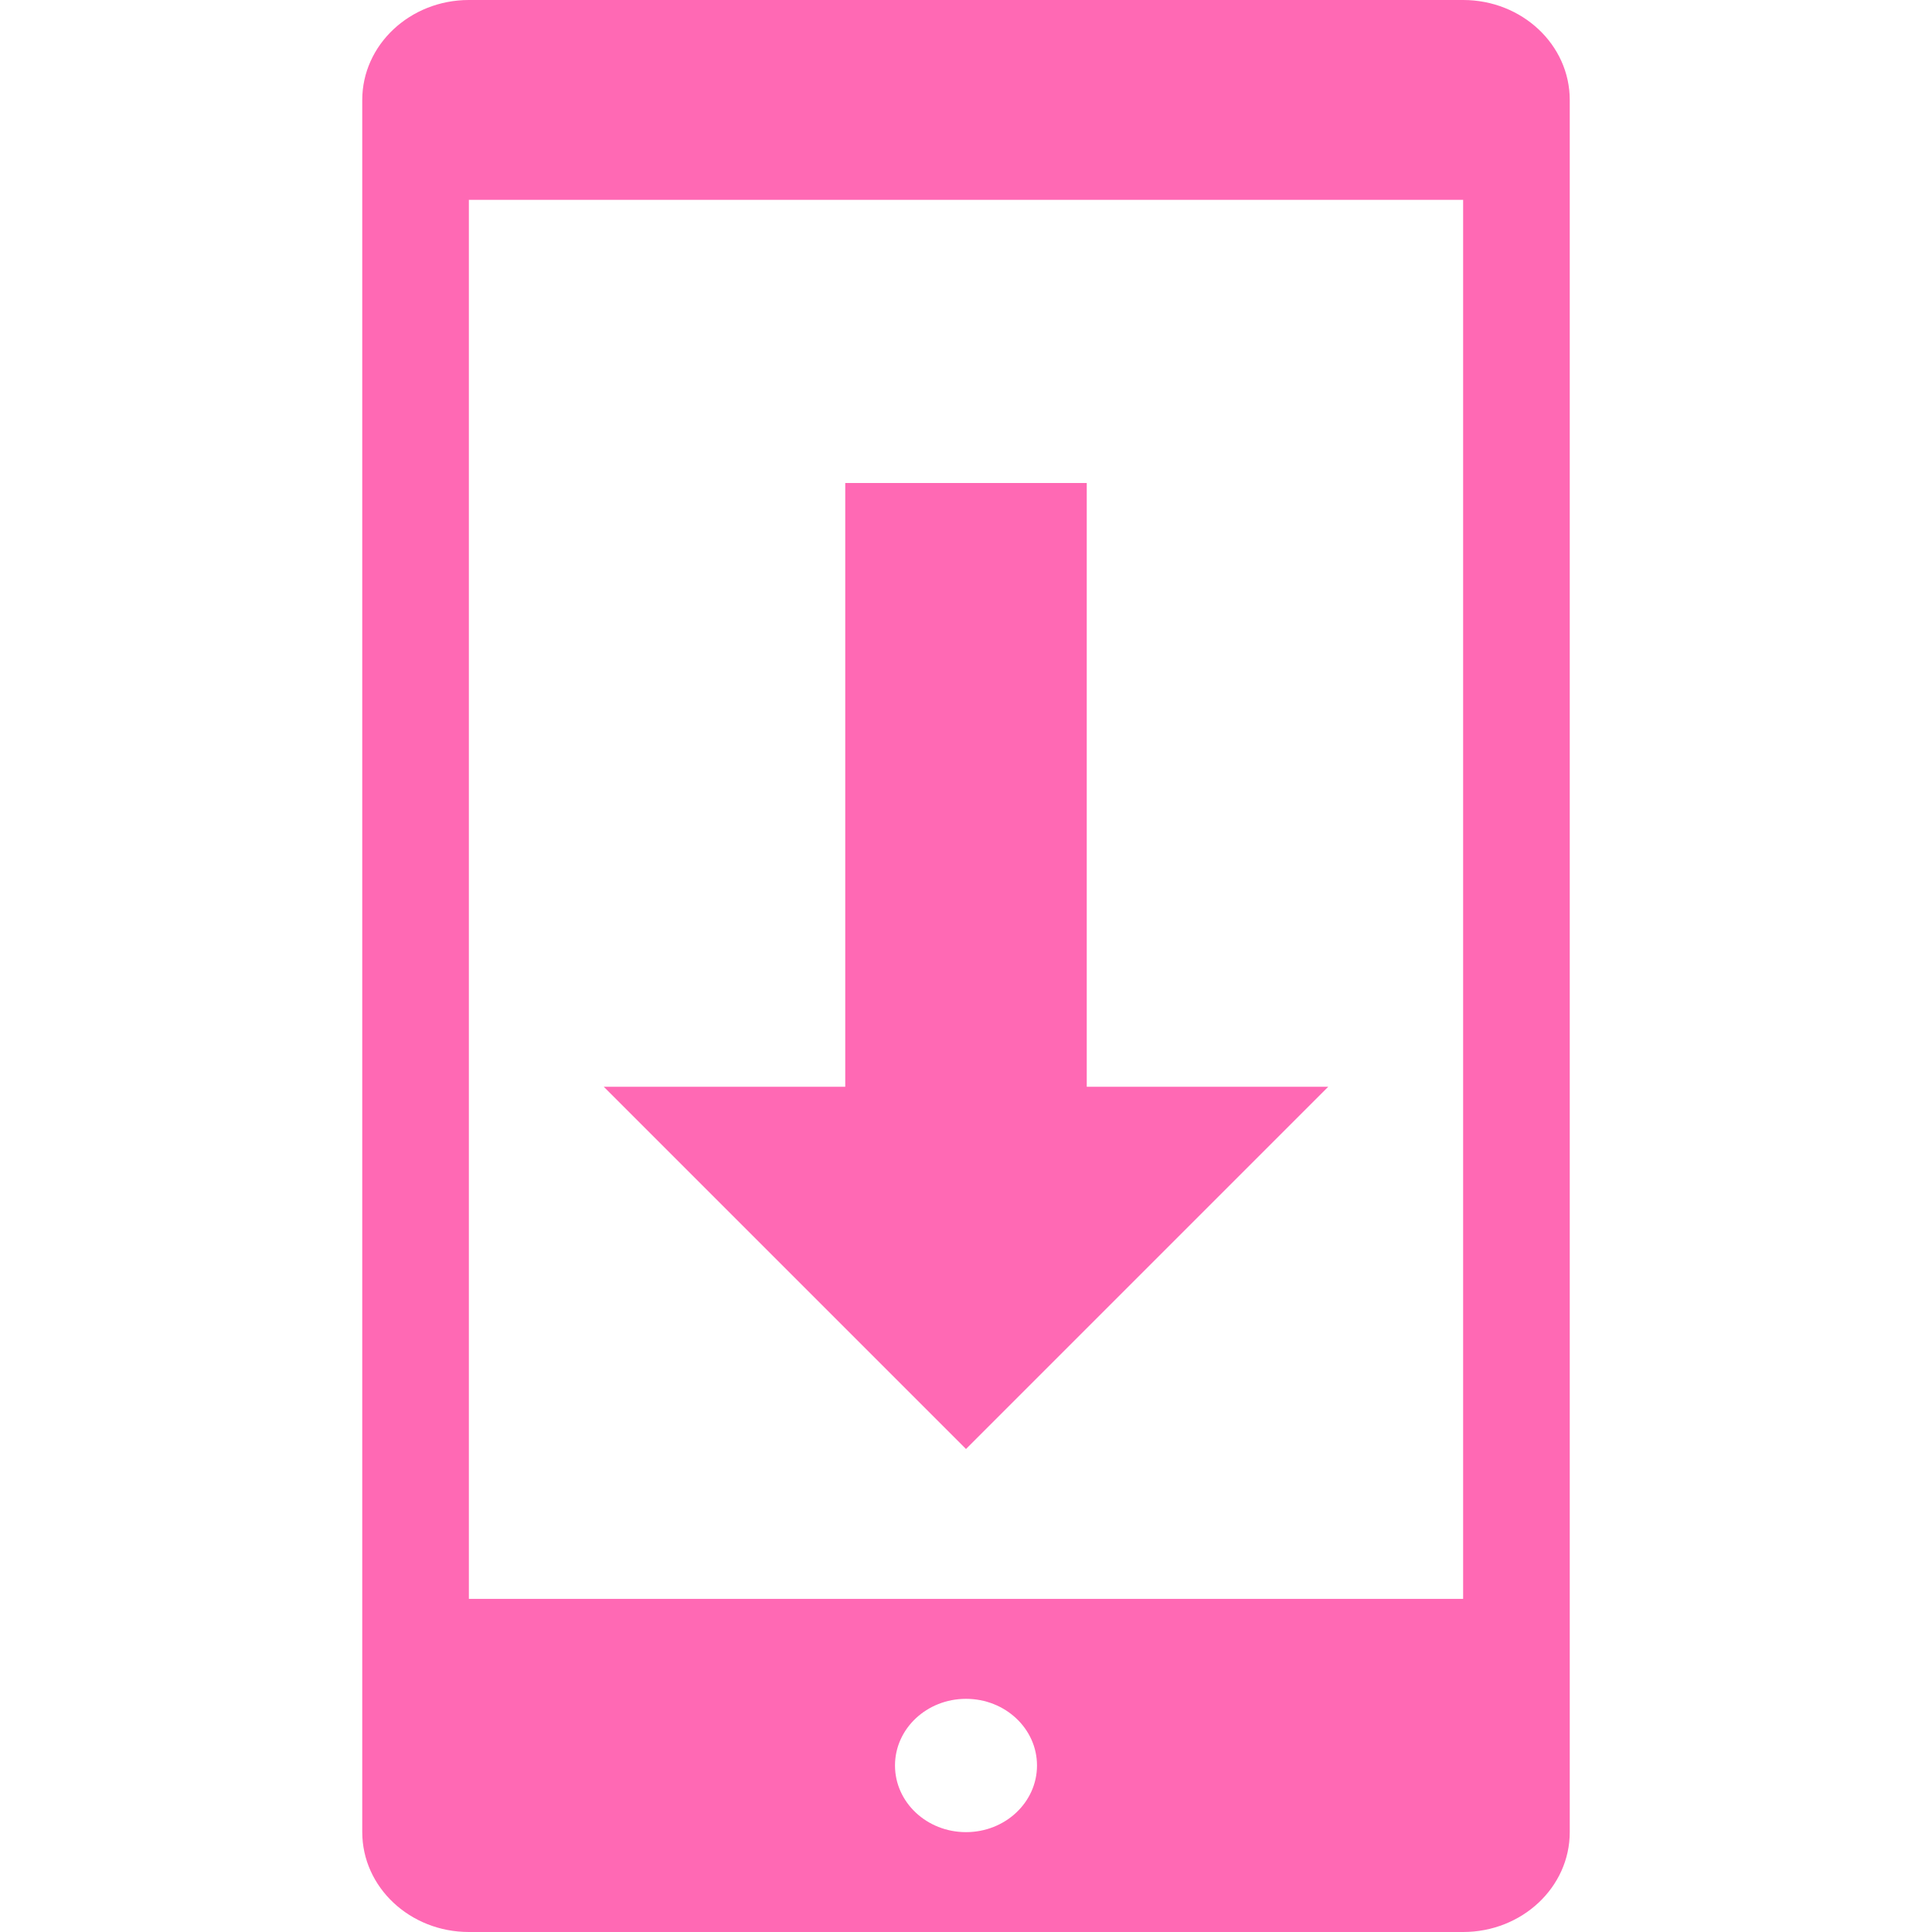 <?xml version="1.0" standalone="no"?><!DOCTYPE svg PUBLIC "-//W3C//DTD SVG 1.1//EN" "http://www.w3.org/Graphics/SVG/1.1/DTD/svg11.dtd"><svg class="icon" width="24px" height="24.00px" viewBox="0 0 1024 1024" version="1.1" xmlns="http://www.w3.org/2000/svg"><path fill="#FF69B4" d="M775.488 1024H248.512C217.344 1024 192 1000.32 192 971.008V52.992C192 23.744 217.344 0 248.512 0h526.976c31.168 0 56.512 23.68 56.512 52.992v918.08c0 29.248-25.344 52.928-56.512 52.928zM512 971.072c20.8 0 37.632-15.808 37.632-35.328 0-19.52-16.832-35.328-37.632-35.328-20.8 0-37.632 15.808-37.632 35.328 0 19.52 16.832 35.328 37.632 35.328zM775.488 105.92H248.512v741.504h526.976V105.92zM576 576h128l-192 192-192-192h128V256h128v320z"  /></svg>